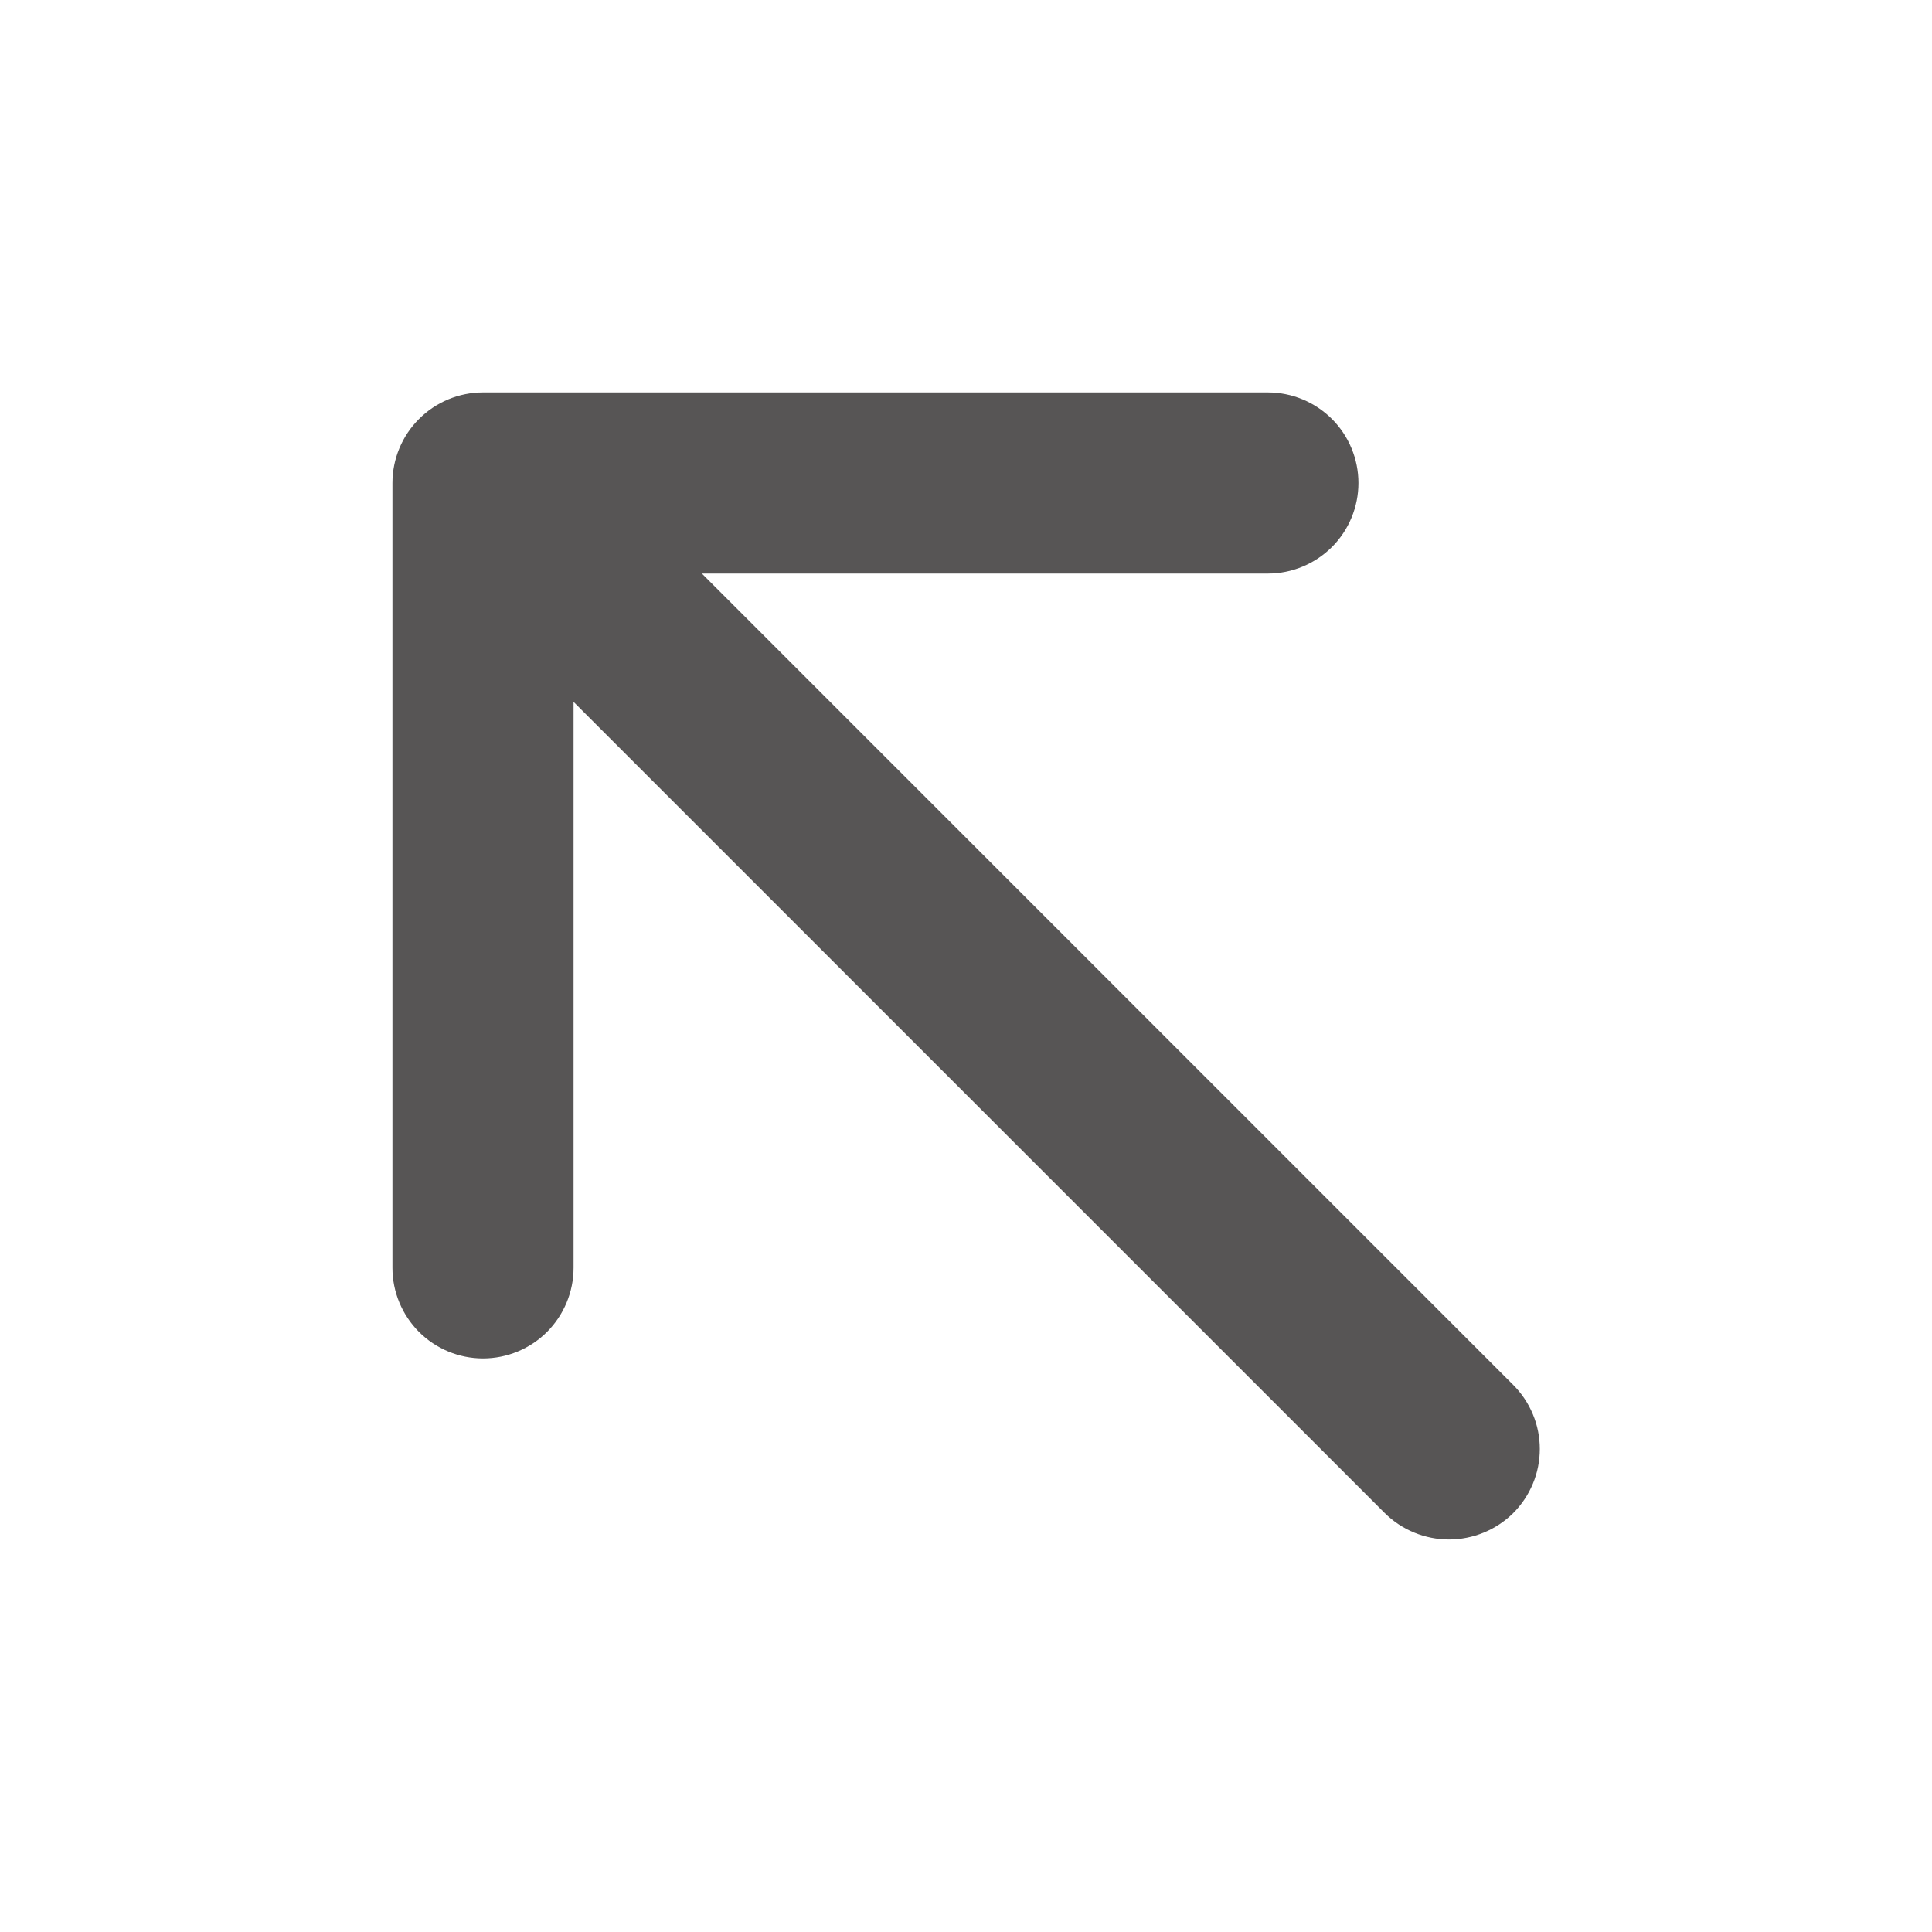 <svg width="24" height="24" viewBox="0 0 24 24" fill="none" xmlns="http://www.w3.org/2000/svg">
<path d="M18.797 18.797C18.585 19.006 18.298 19.124 18 19.124C17.702 19.124 17.415 19.006 17.203 18.797L7.125 8.719V15.75C7.125 16.048 7.006 16.334 6.795 16.546C6.585 16.756 6.298 16.875 6 16.875C5.702 16.875 5.415 16.756 5.205 16.546C4.994 16.334 4.875 16.048 4.875 15.75V6C4.875 5.702 4.994 5.415 5.205 5.205C5.415 4.994 5.702 4.875 6 4.875H15.75C16.048 4.875 16.334 4.994 16.546 5.205C16.756 5.415 16.875 5.702 16.875 6C16.875 6.298 16.756 6.585 16.546 6.795C16.334 7.006 16.048 7.125 15.75 7.125H8.719L18.797 17.203C18.902 17.308 18.985 17.432 19.042 17.569C19.099 17.705 19.128 17.852 19.128 18C19.128 18.148 19.099 18.295 19.042 18.431C18.985 18.568 18.902 18.692 18.797 18.797Z" fill="#575555"/>
</svg>
